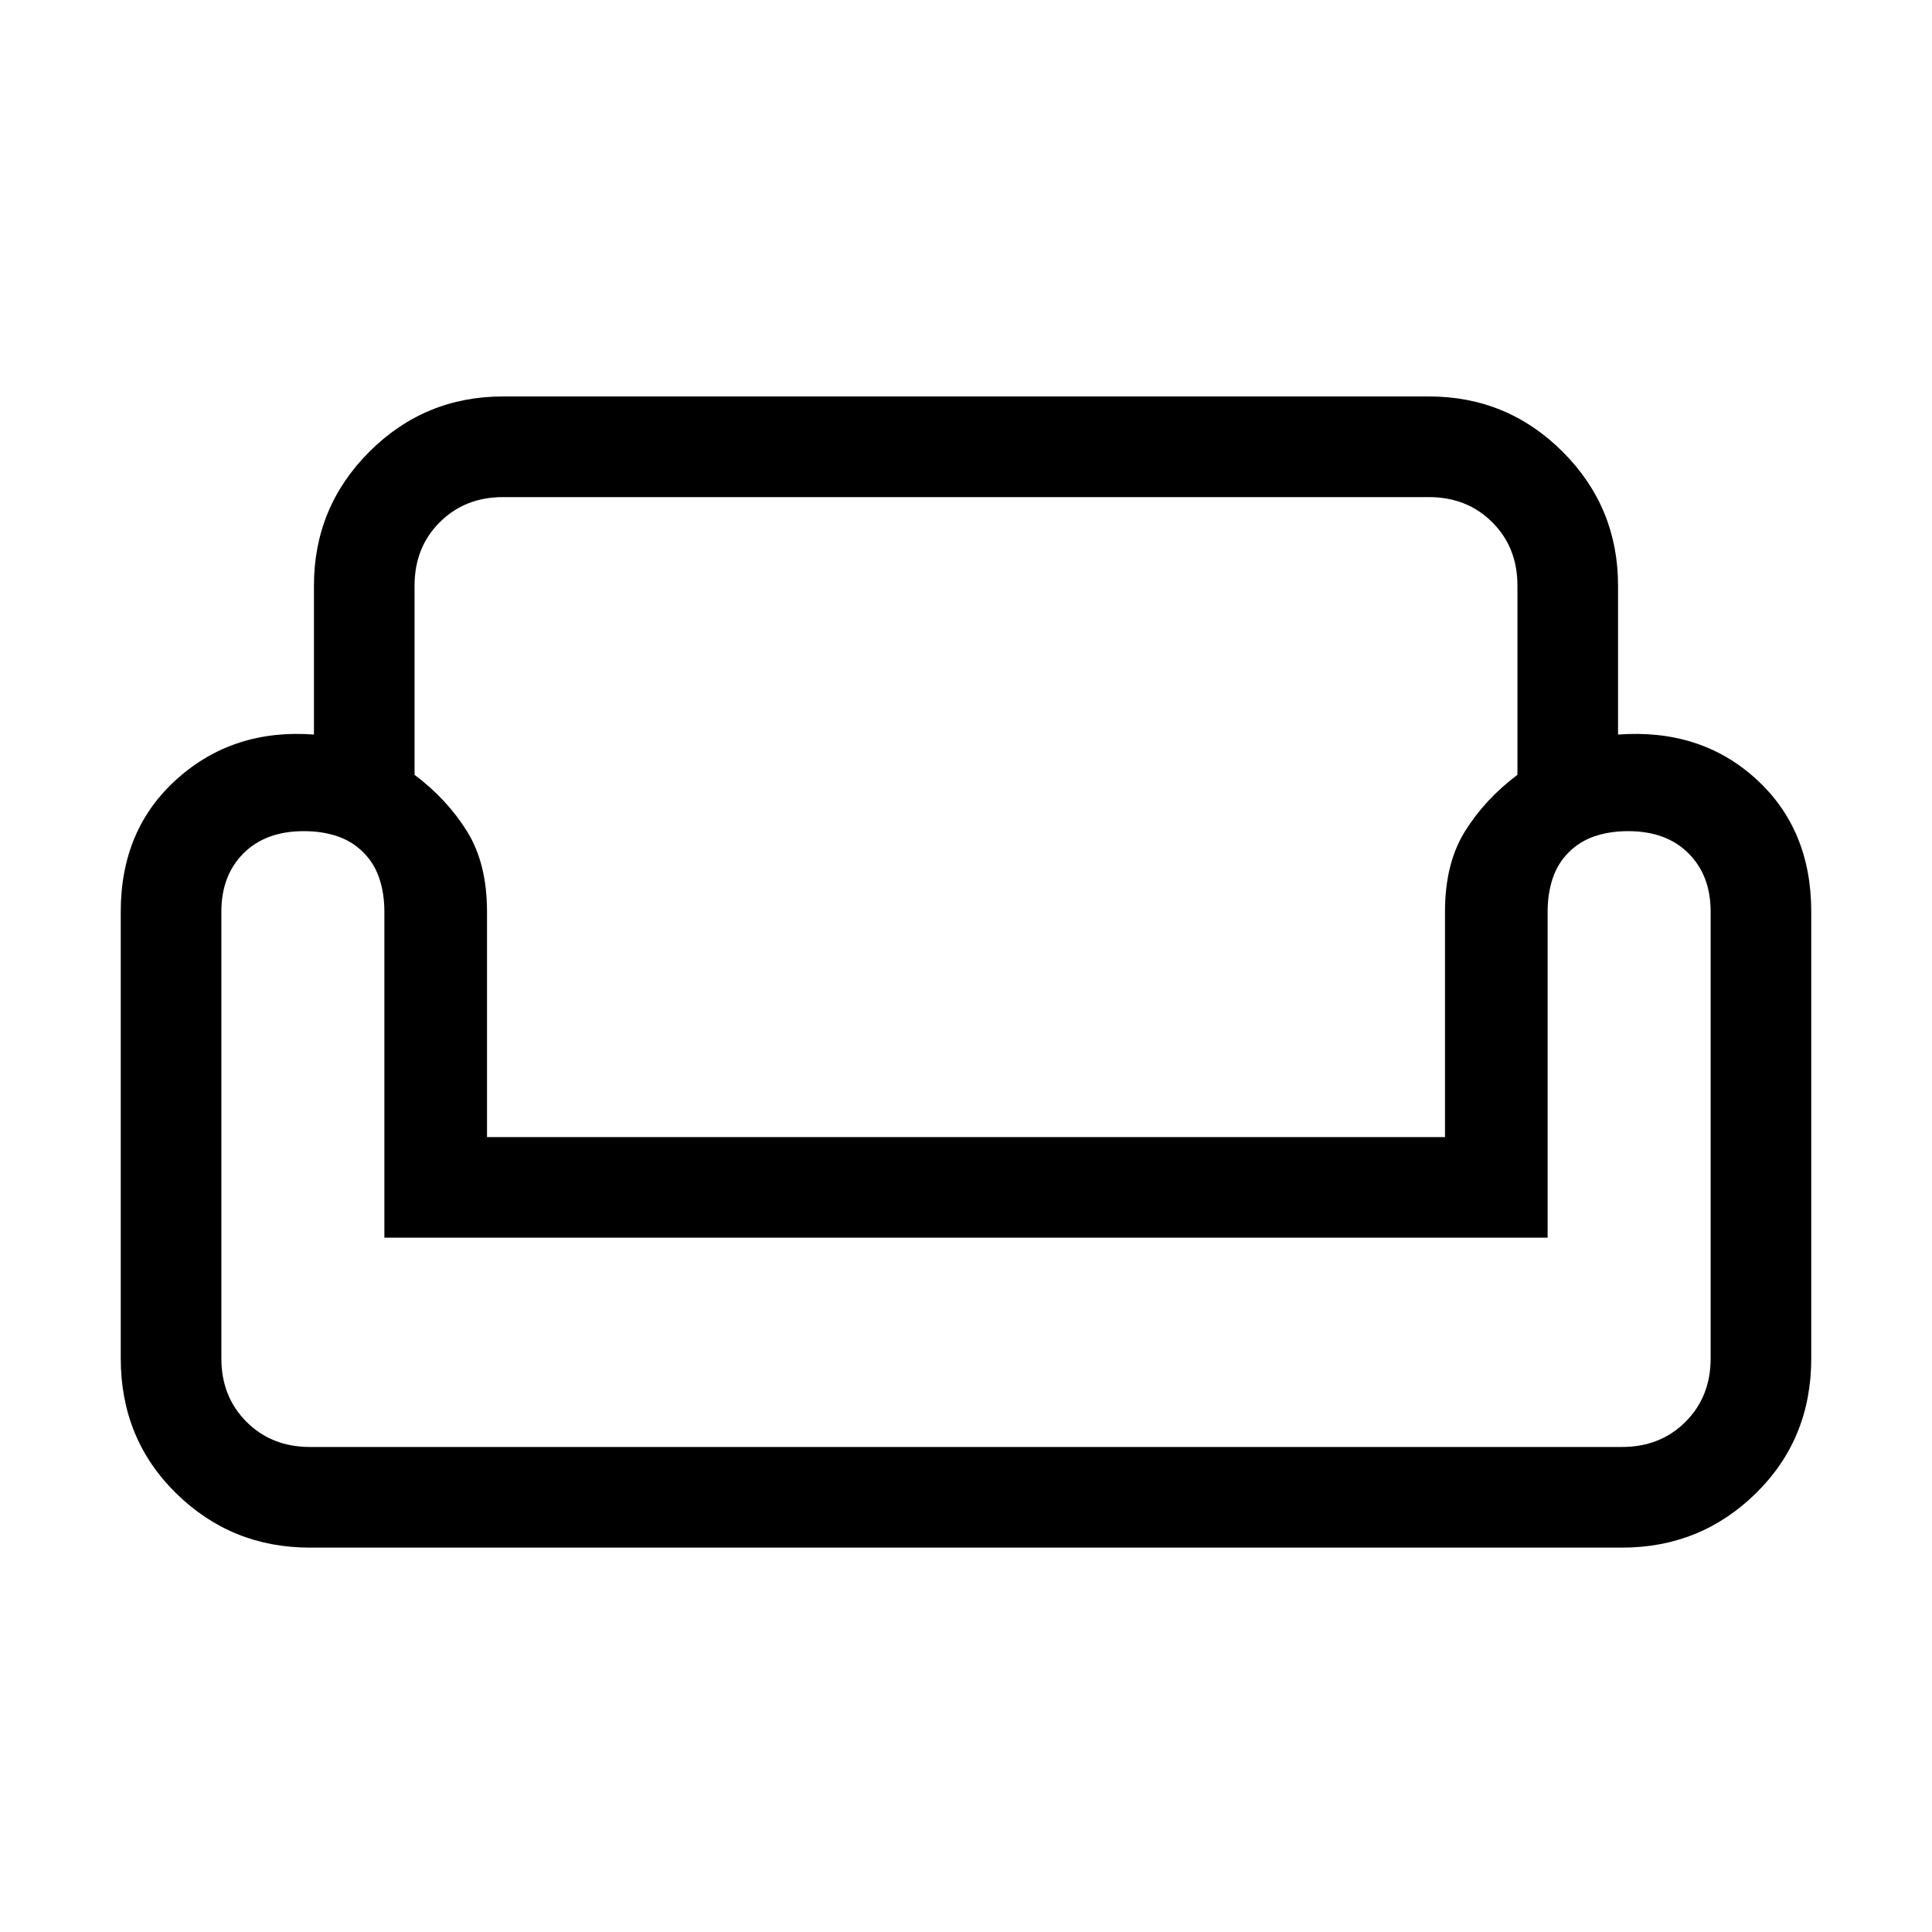 <svg xmlns="http://www.w3.org/2000/svg" viewBox="0 0 40 40"><path d="M6.5 12.125q0-1.625 1.146-2.771t2.771-1.146h19.166q1.625 0 2.771 1.146t1.146 2.771v3.083q1.708-.125 2.854.917 1.146 1.042 1.146 2.75v9.25q0 1.667-1.146 2.792-1.146 1.125-2.771 1.125H6.417q-1.625 0-2.771-1.125T2.5 28.125v-9.25q0-1.708 1.167-2.75 1.166-1.042 2.833-.917Zm2.083 0v3.917q.667.5 1.084 1.166.416.667.416 1.667v4.667h19.834v-4.667q0-1 .416-1.667.417-.666 1.084-1.166v-3.917q0-.792-.521-1.312-.521-.521-1.313-.521H10.417q-.792 0-1.313.521-.521.52-.521 1.312Zm23.459 13.5H7.958v-6.75q0-.375-.104-.687-.104-.313-.333-.542-.229-.229-.542-.334-.312-.104-.687-.104-.792 0-1.25.459-.459.458-.459 1.208v9.25q0 .792.521 1.313.521.52 1.313.52h27.166q.792 0 1.313-.52.521-.521.521-1.313v-9.25q0-.75-.459-1.208-.458-.459-1.25-.459-.375 0-.687.104-.313.105-.542.334-.229.229-.333.542-.104.312-.104.687Zm-12.042 0Zm0 4.333Zm0-6.416Z"/></svg>
